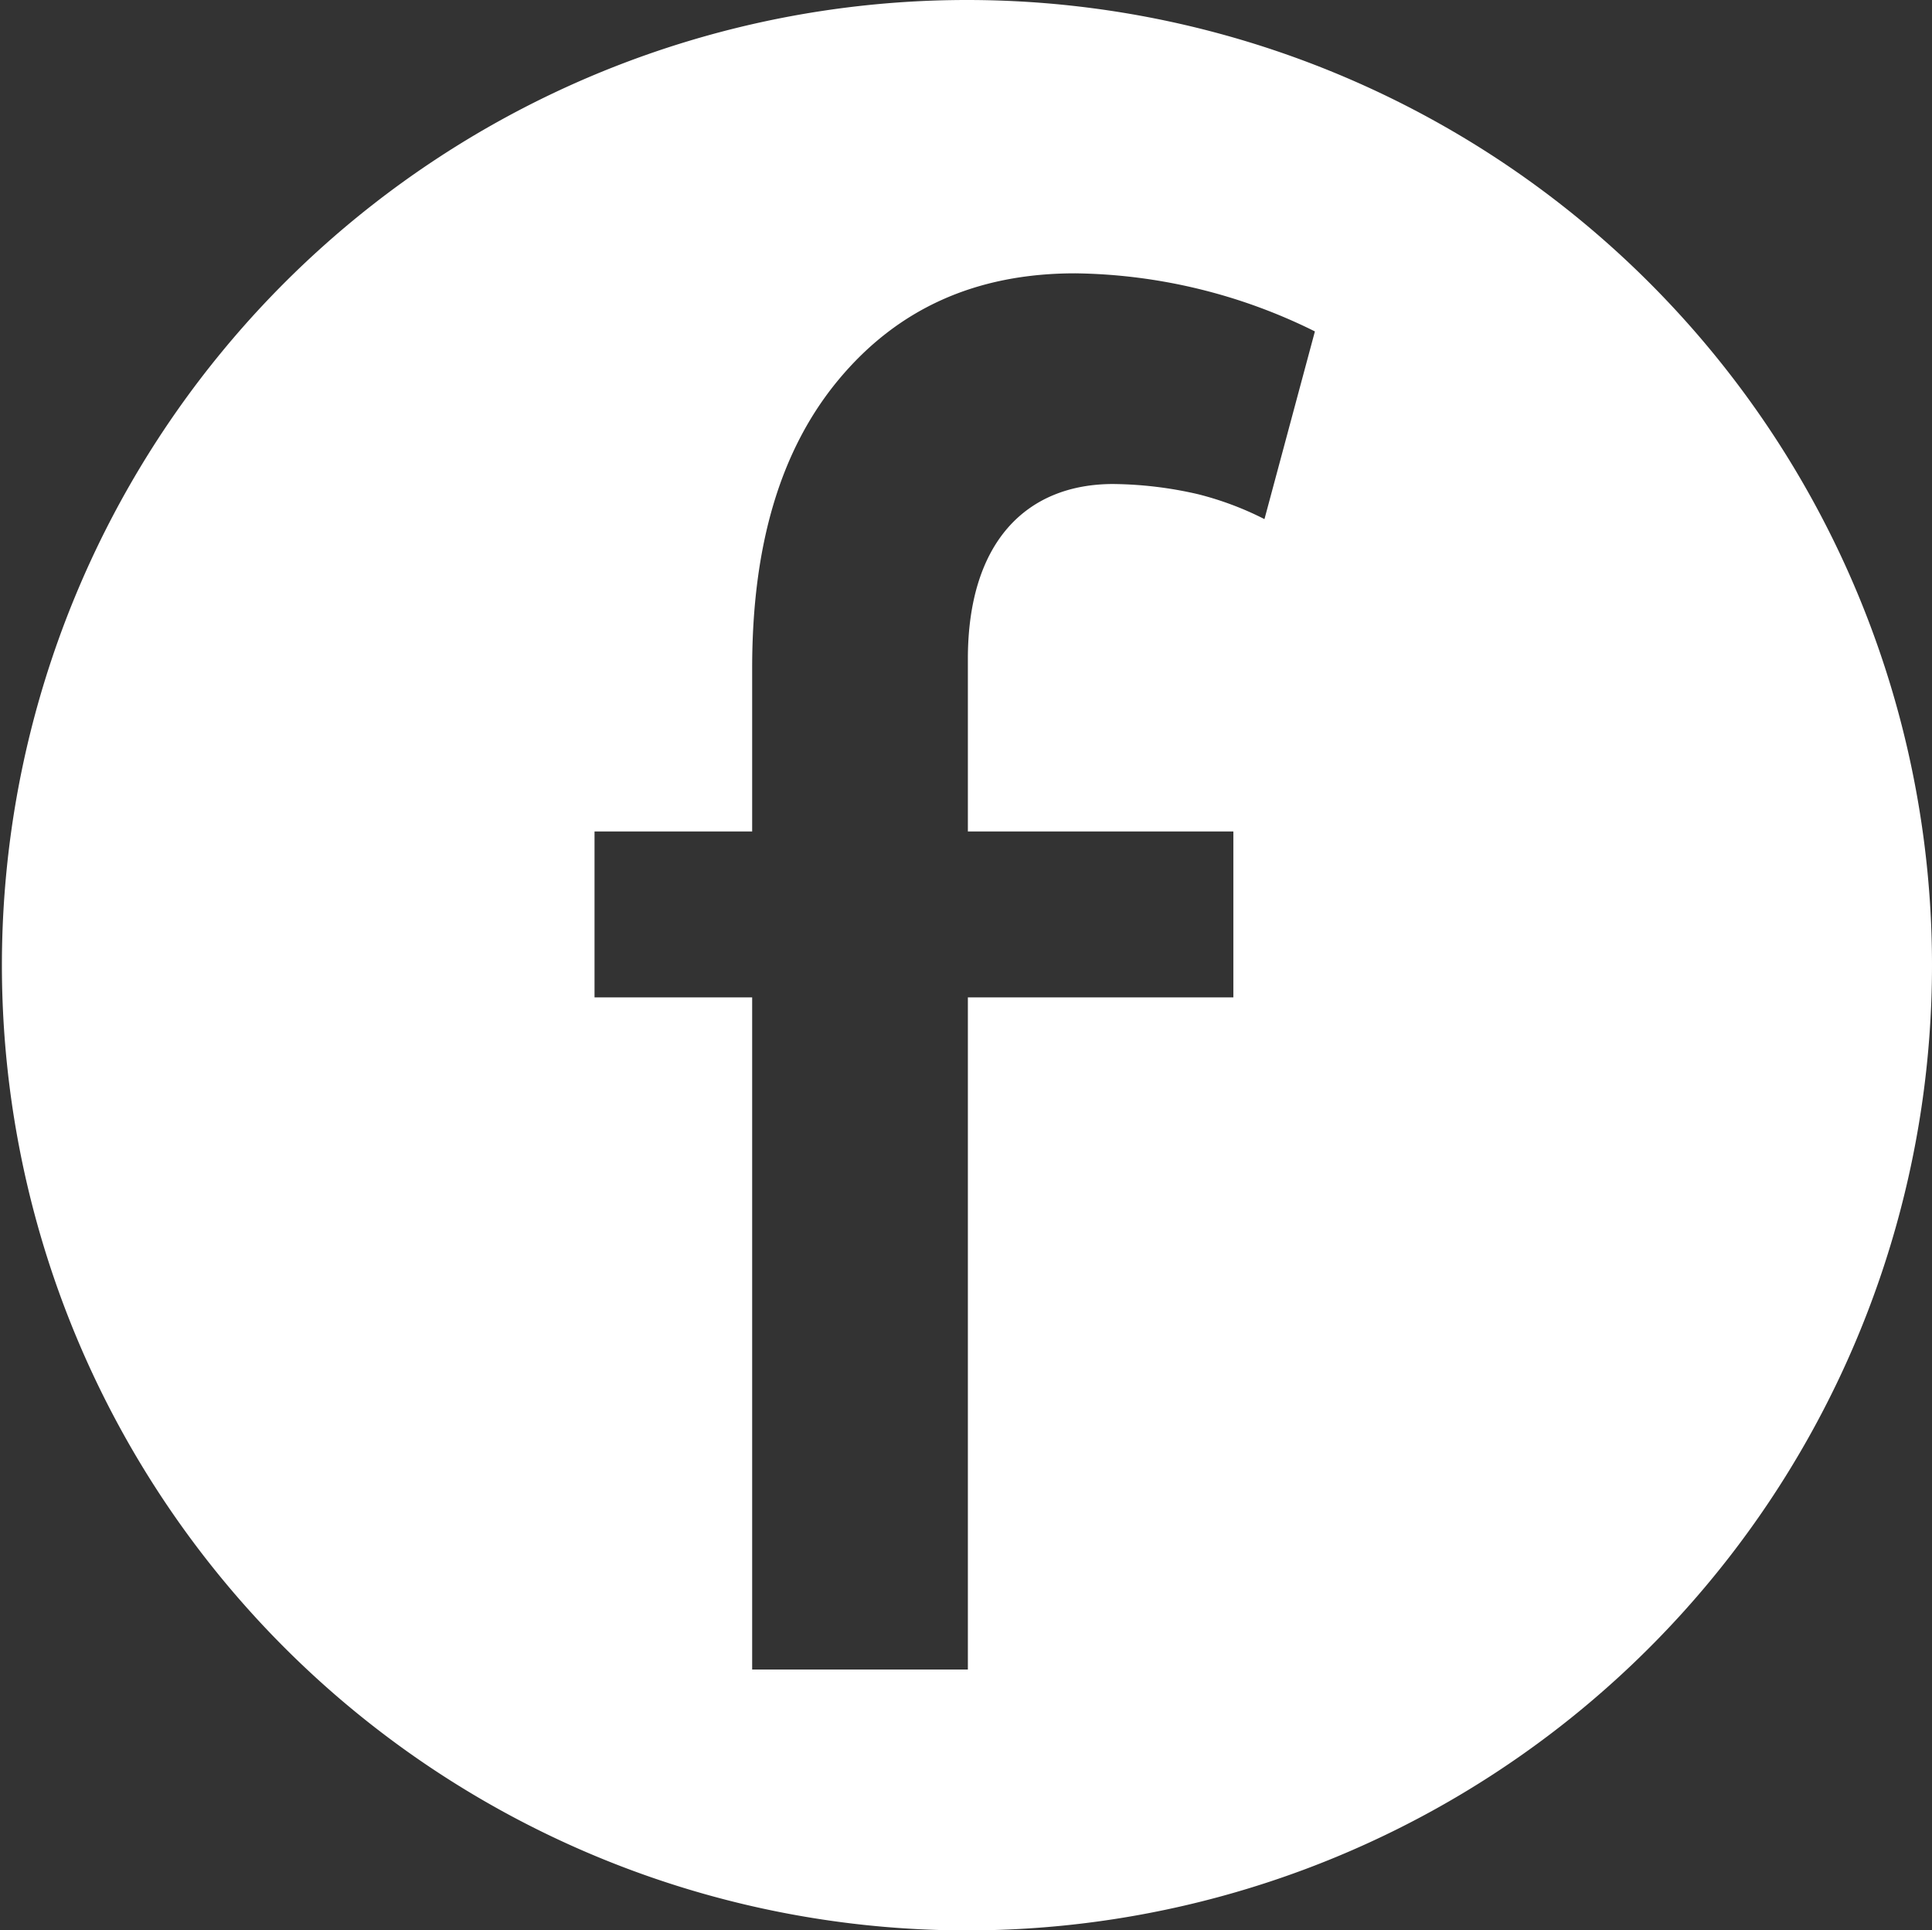 <svg xmlns="http://www.w3.org/2000/svg" viewBox="0 0 232.87 232.63"><rect x="0" y="0" width="232.87" height="232.63" fill="#333333" stroke="none"/><defs><style>.cls-1{fill:#fff;}</style></defs><title>facebook</title><path class="cls-1" d="M116.55 0a116.32 116.32 0 1 0 116.32 116.32 116.32 116.32 0 0 0-116.32-116.32zm35.86 62.56a38.06 38.06 0 0 0-8-3 47.2 47.2 0 0 0-10.23-1.23c-10.47 0-17.52 7-17.52 21.09v20.78h32v20h-32v81h-26v-81h-19v-20h19v-19.69c0-14.66 3.33-26.25 10.44-34.78s16.53-12.79 28.5-12.79a66.66 66.66 0 0 1 28.89 7z"/></svg>